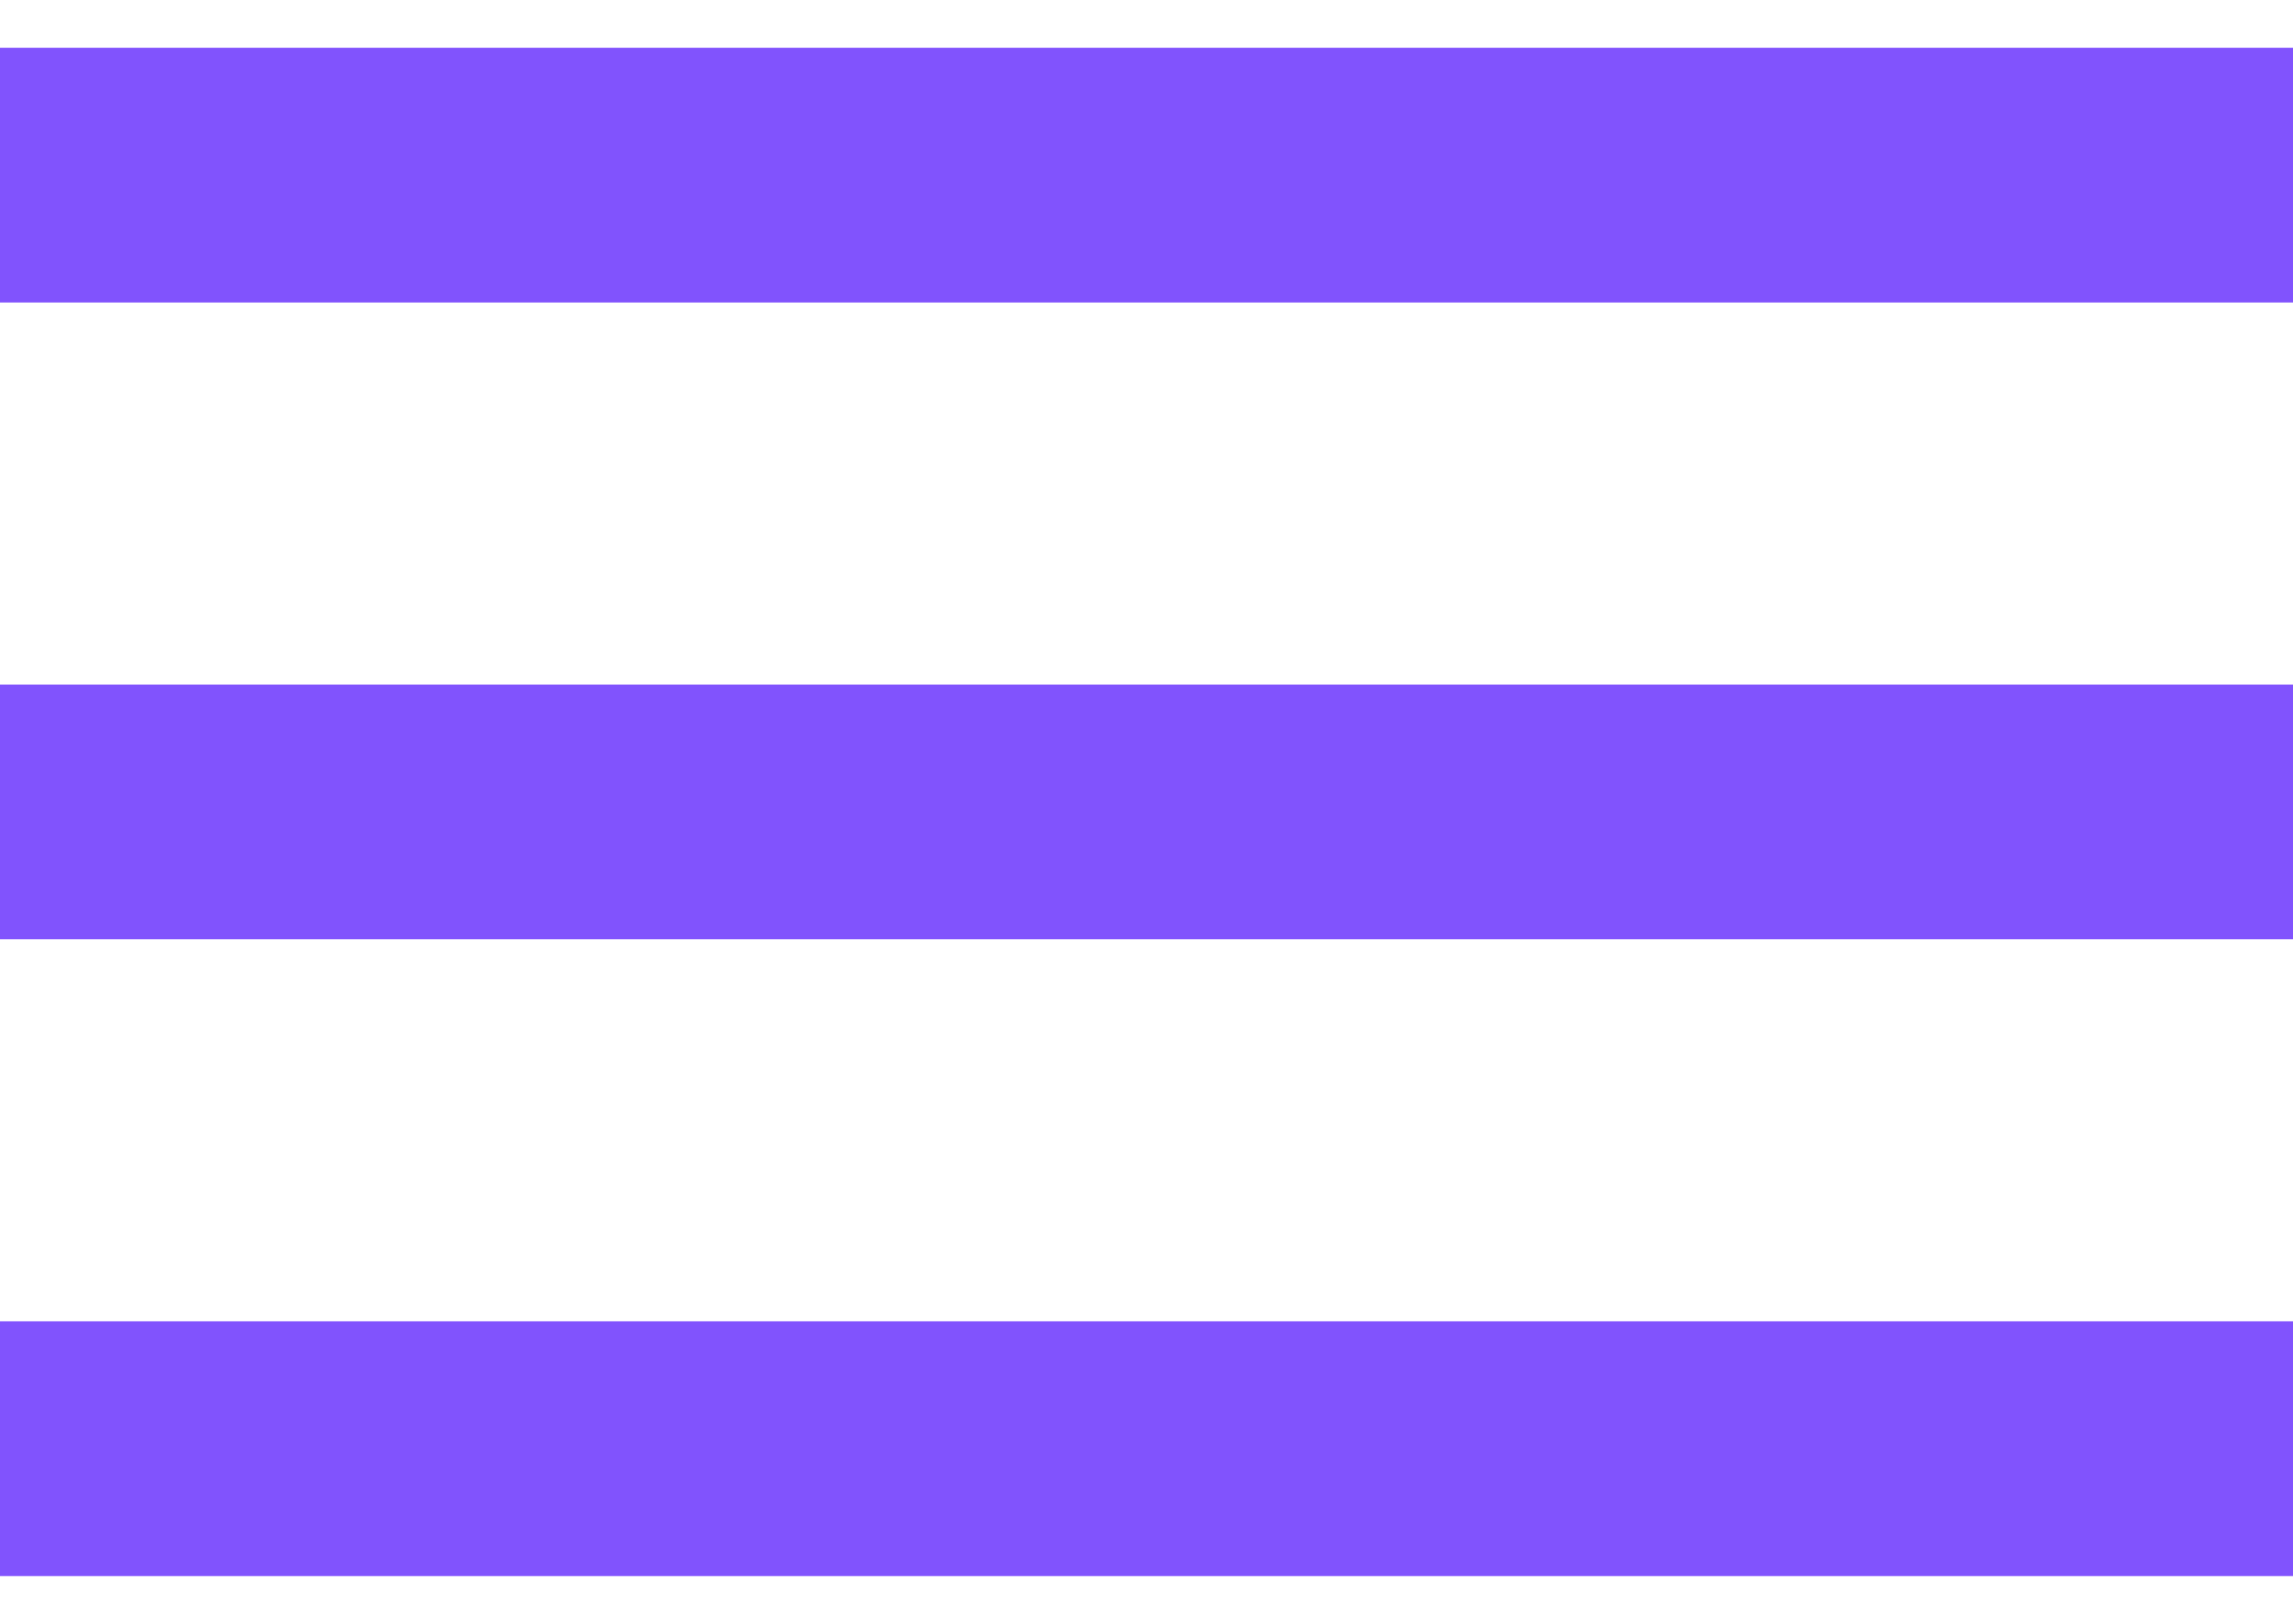 <svg width="24" height="17" viewBox="0 0 24 17" fill="none" xmlns="http://www.w3.org/2000/svg">
<path d="M0 16.5H24V13.833H0V16.5ZM0 9.833H24V7.167H0V9.833ZM0 0.5V3.167H24V0.5H0Z" fill="#8153FD"/>
</svg>
